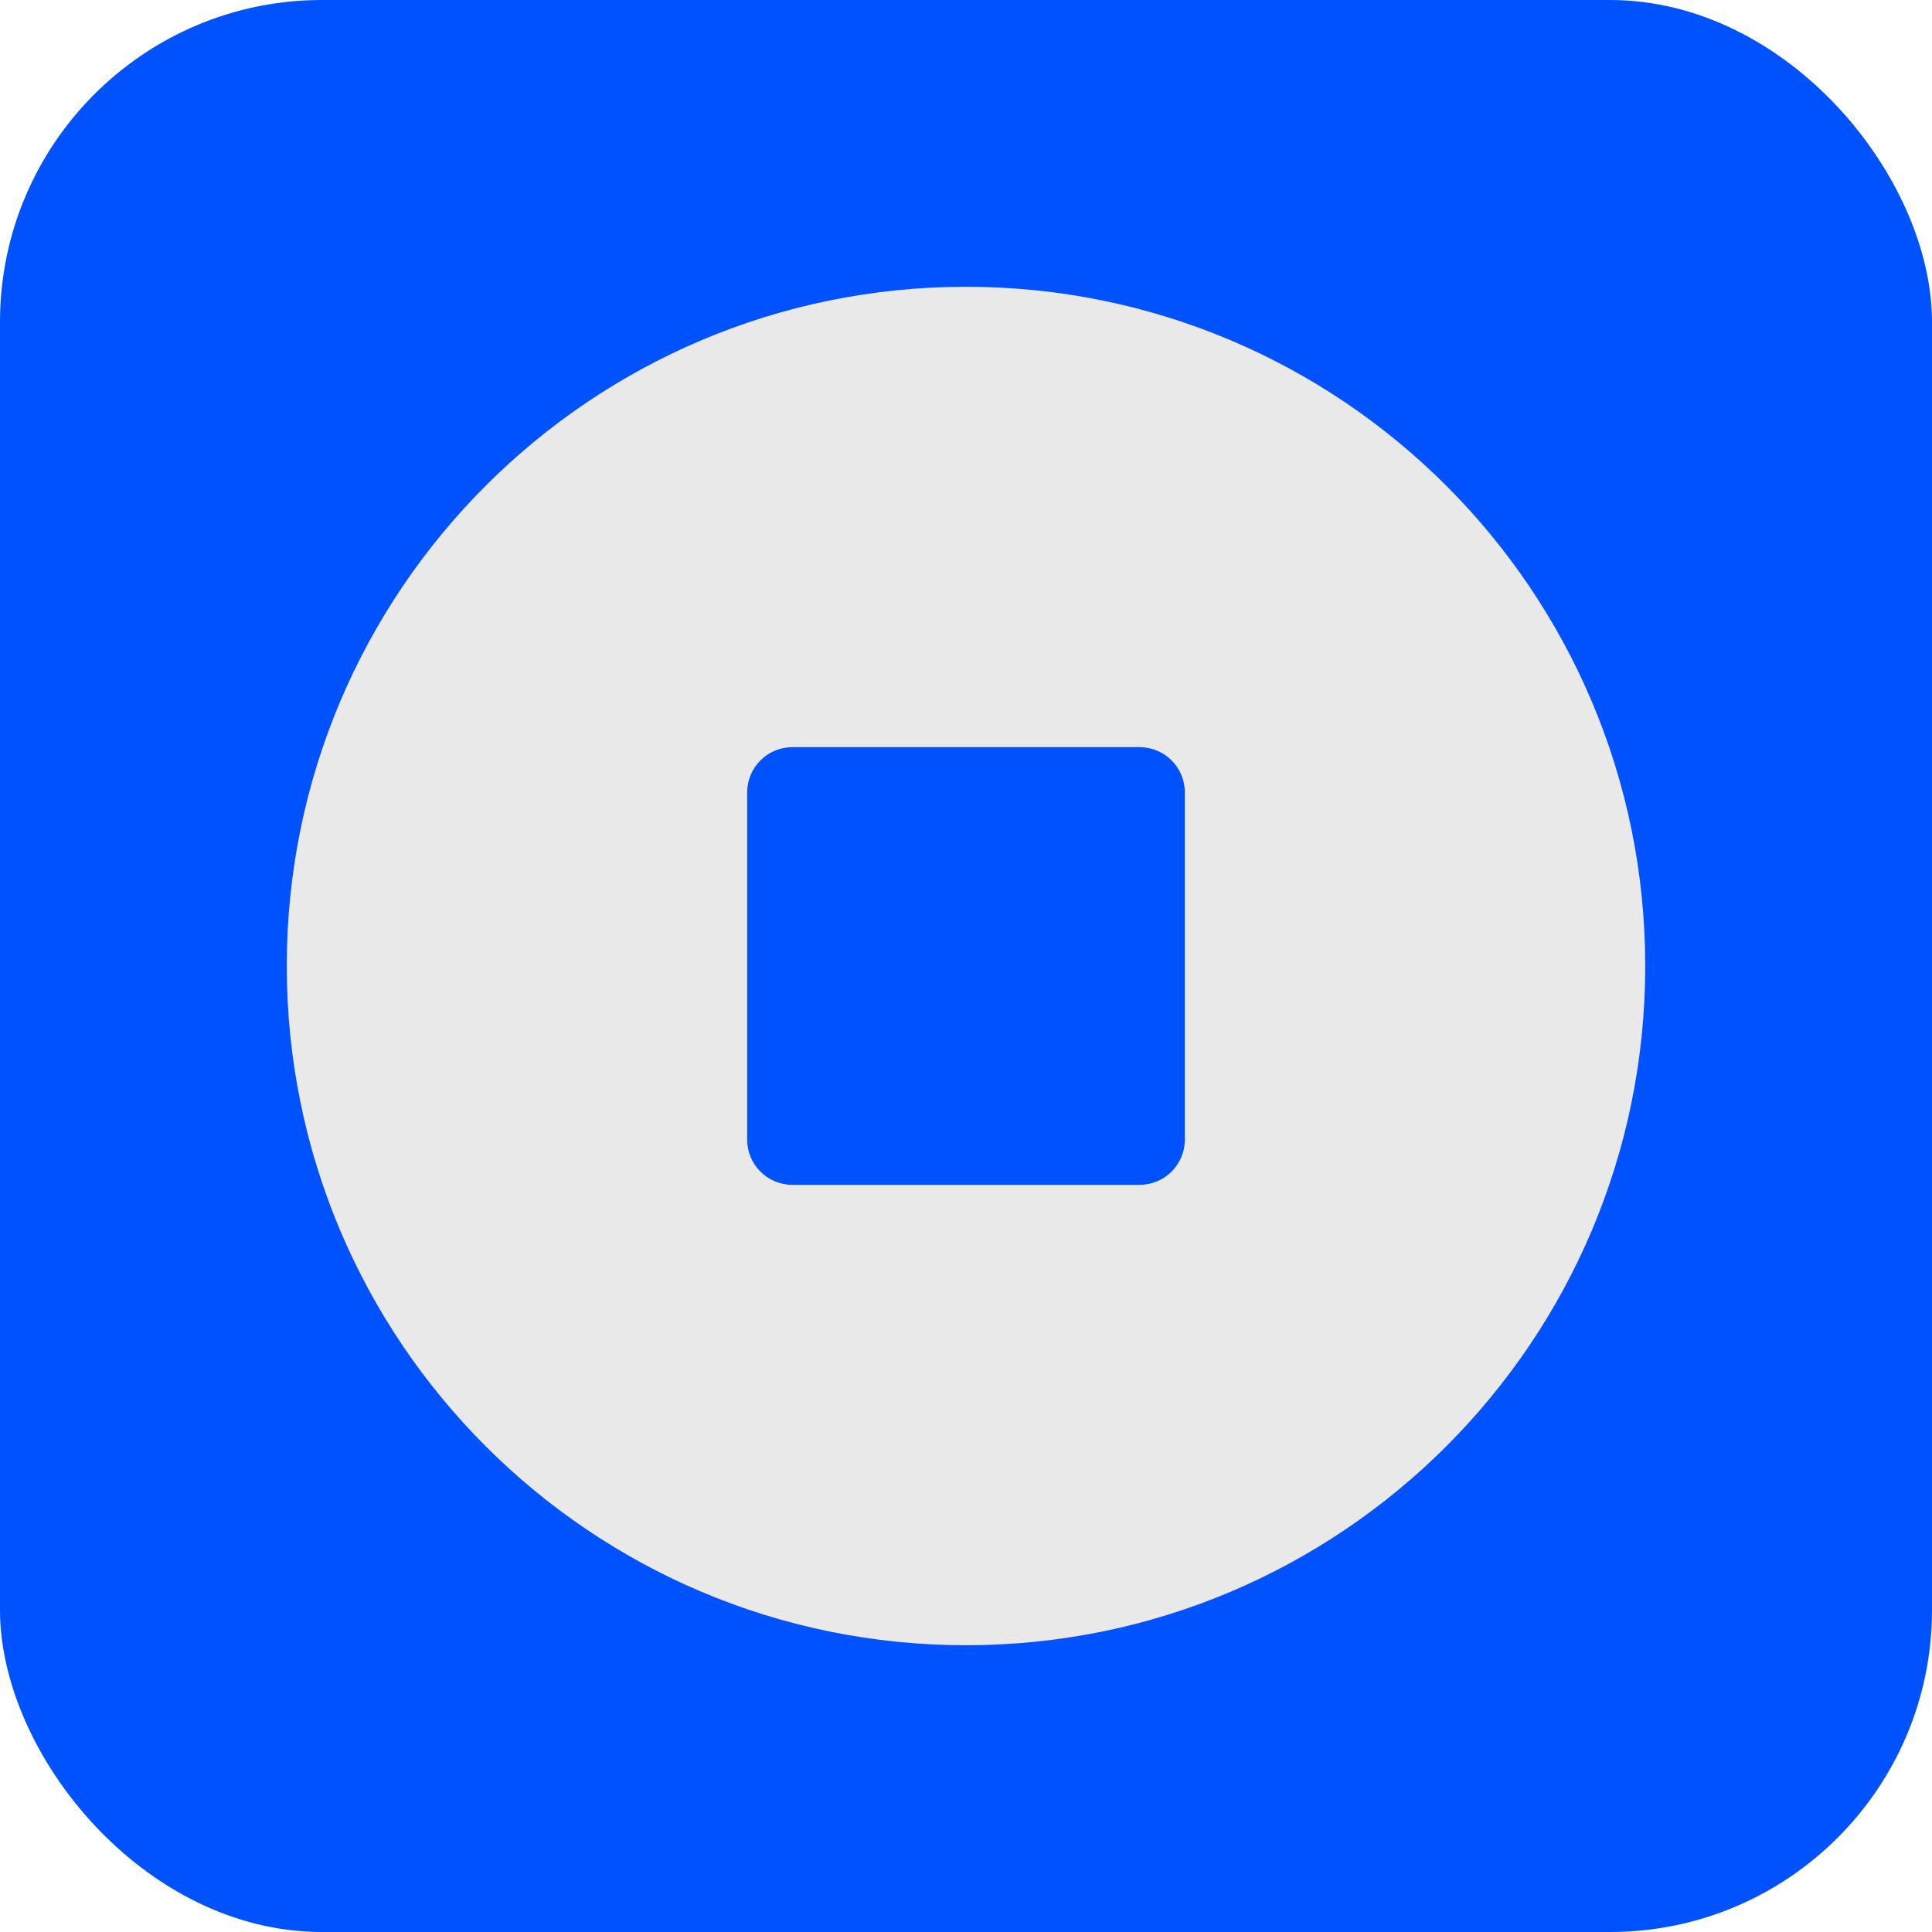 <svg width="30" height="30" viewBox="0 0 30 30" fill="none" xmlns="http://www.w3.org/2000/svg">
<g clip-path="url(#clip0_112_1640)">
<path d="M30 0H0V30H30V0Z" fill="#0052FF"/>
<path fill-rule="evenodd" clip-rule="evenodd" d="M4.453 15C4.453 20.825 9.175 25.547 15 25.547C20.825 25.547 25.547 20.825 25.547 15C25.547 9.175 20.825 4.453 15 4.453C9.175 4.453 4.453 9.175 4.453 15ZM12.305 11.602C11.916 11.602 11.602 11.916 11.602 12.305V17.695C11.602 18.084 11.916 18.398 12.305 18.398H17.695C18.084 18.398 18.398 18.084 18.398 17.695V12.305C18.398 11.916 18.084 11.602 17.695 11.602H12.305Z" fill="#E9E9E9"/>
</g>
<defs>
<clipPath id="clip0_112_1640">
<rect width="30" height="30" rx="5" fill="white"/>
</clipPath>
</defs>
</svg>
